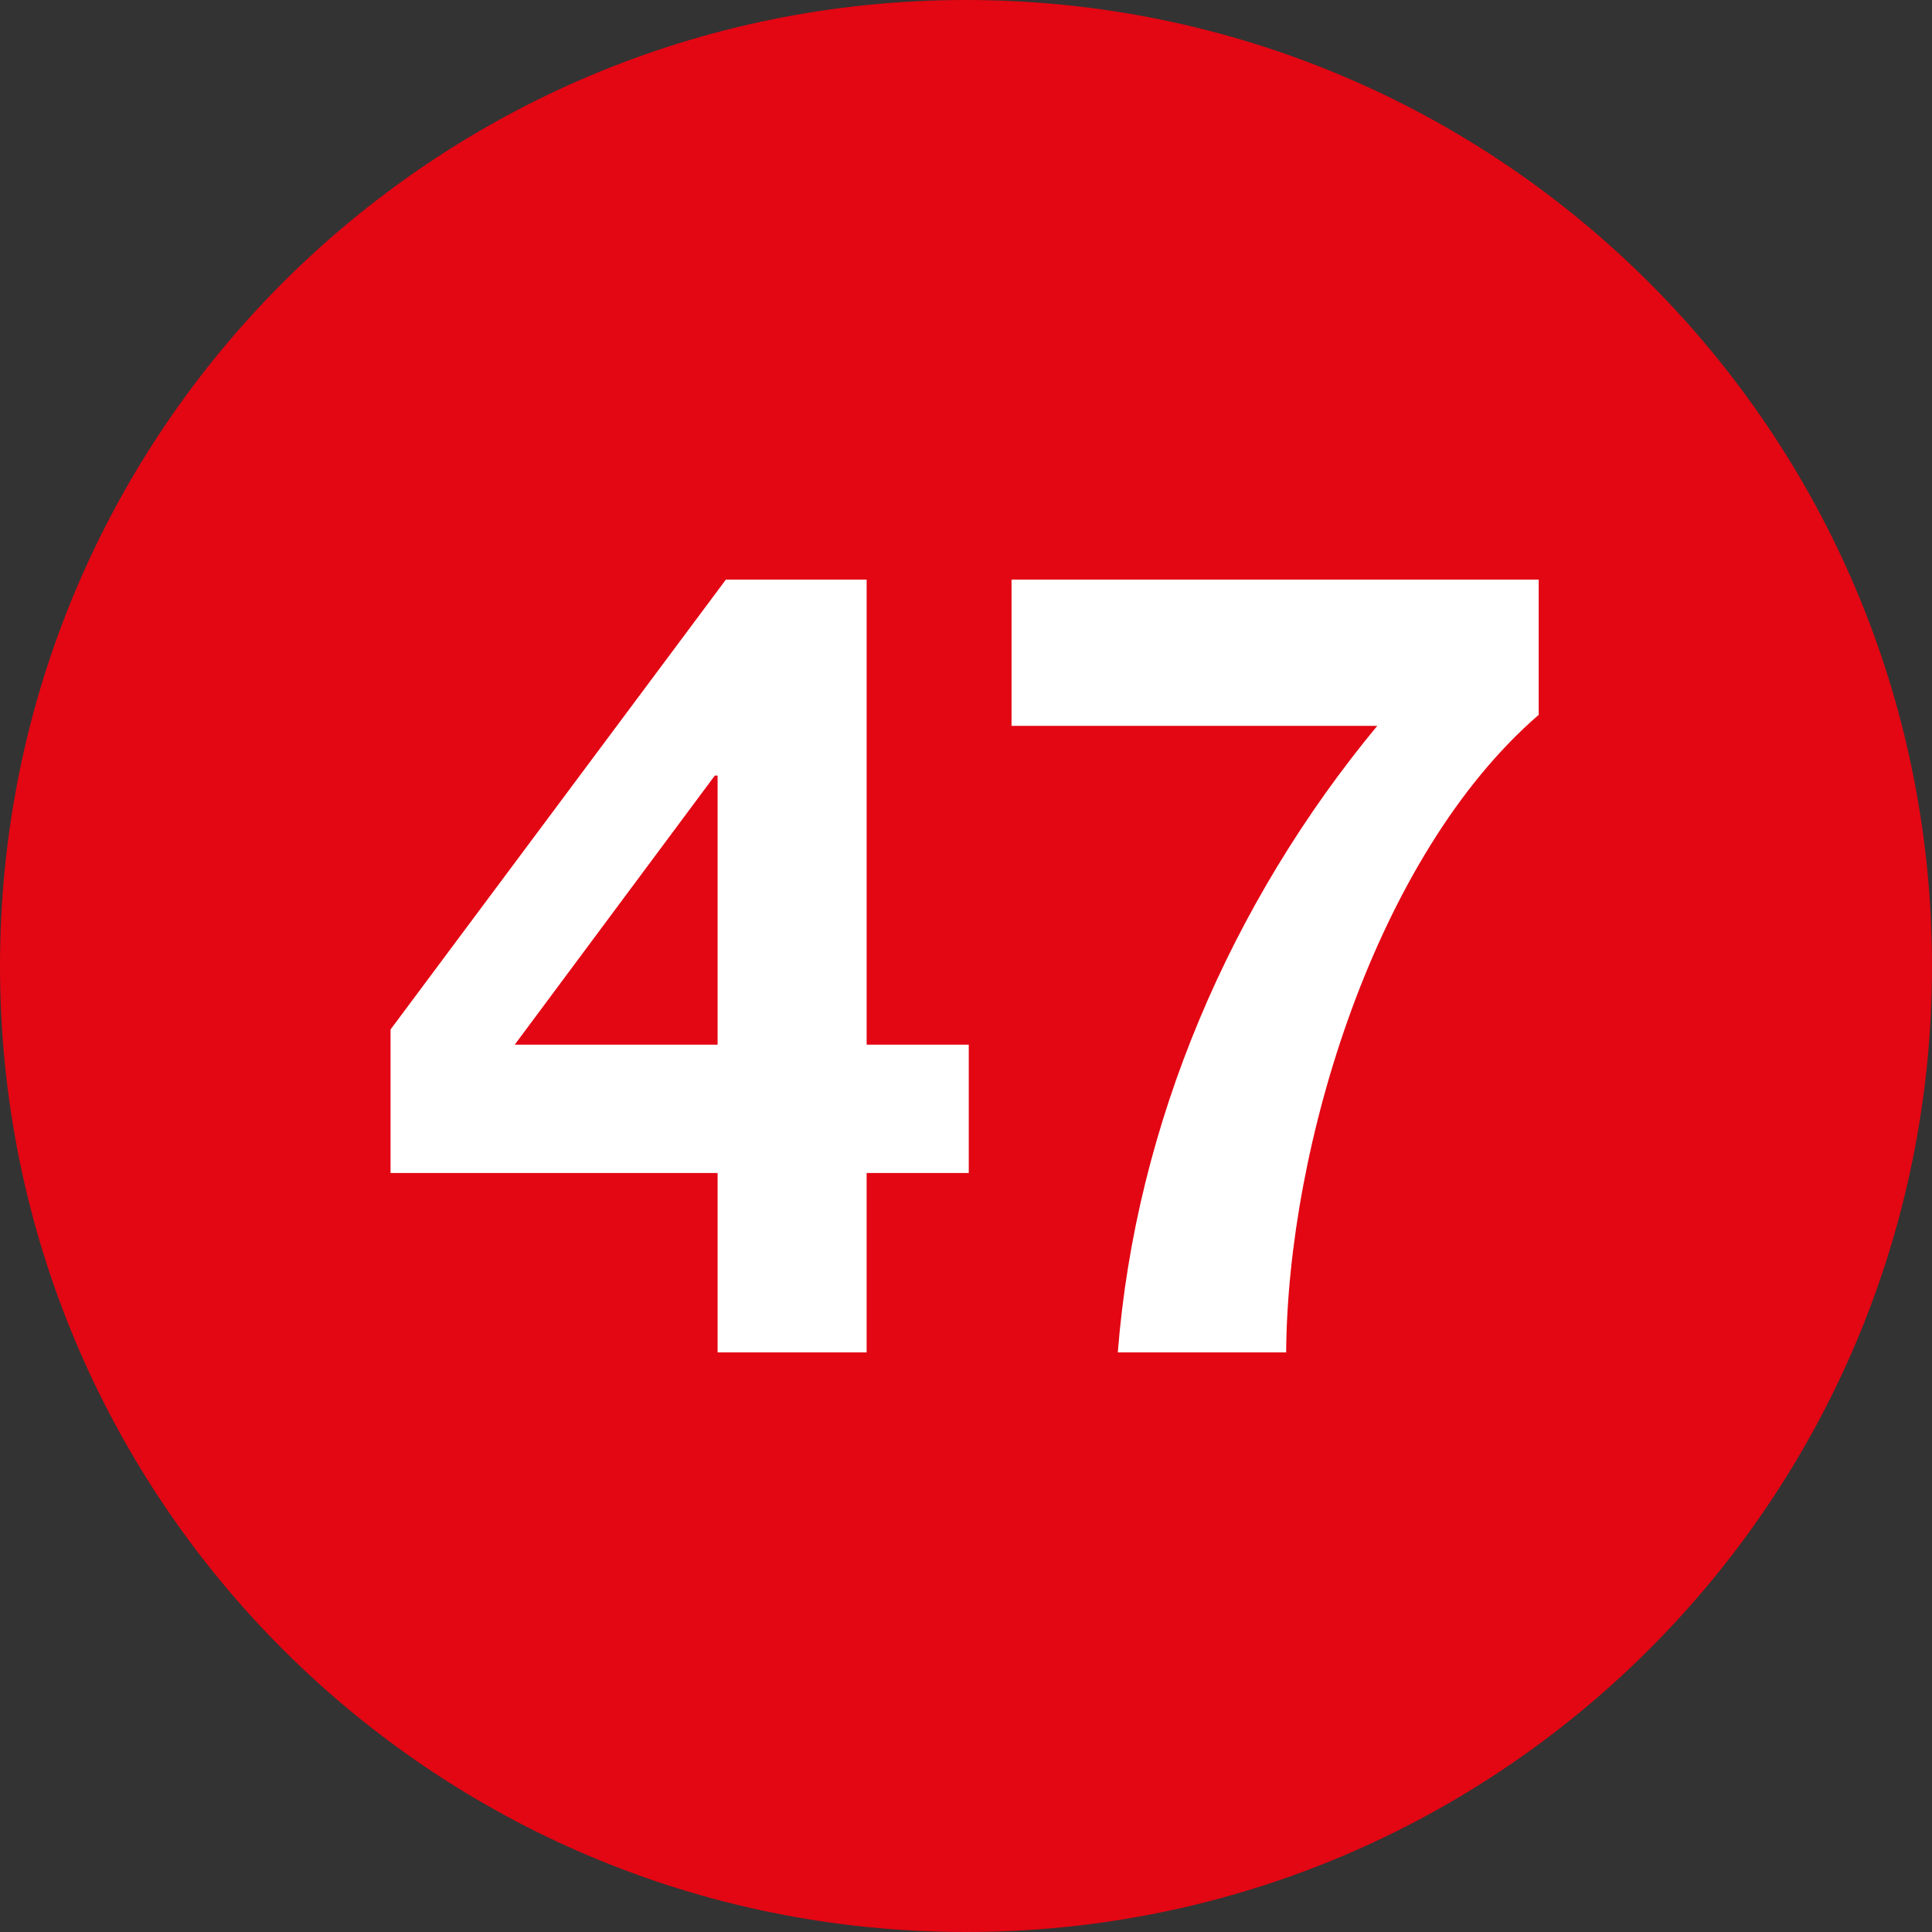 <?xml version="1.0" encoding="utf-8"?>
<!-- Generator: Adobe Illustrator 26.5.0, SVG Export Plug-In . SVG Version: 6.00 Build 0)  -->
<svg version="1.1" id="Capa_1" xmlns="http://www.w3.org/2000/svg" xmlns:xlink="http://www.w3.org/1999/xlink" x="0px" y="0px"
	 viewBox="0 0 140 140" style="enable-background:new 0 0 140 140;" xml:space="preserve">
<rect x="0" y="0" width="140" height="140" fill="#333333" stroke="none"/>
<style type="text/css">
	.st0{fill:none;}
	.st1{fill:#E30613;}
	.st2{enable-background:new    ;}
	.st3{fill:#FFFFFF;}
</style>
<rect y="40.9" class="st0" width="140" height="58.2"/>
<g>
	<g>
		<path class="st1" d="M140,70c0-38.7-31.3-70-70-70S0,31.3,0,70s31.3,70,70,70S140,108.7,140,70"/>
	</g>
	<g class="st2">
		<path class="st3" d="M52,85H28.3V74.6L52.6,42h10.2v33.7h7.4V85h-7.4v13H52V85z M52,56.2h-0.2L37.3,75.7H52V56.2z"/>
	</g>
	<g class="st2">
		<path class="st3" d="M111.5,51.8C99.7,62,93.3,83,93.2,98H81c1.3-16.6,8.2-32.6,18.8-45.4H73.3V42h38.2V51.8z"/>
	</g>
</g>
</svg>
